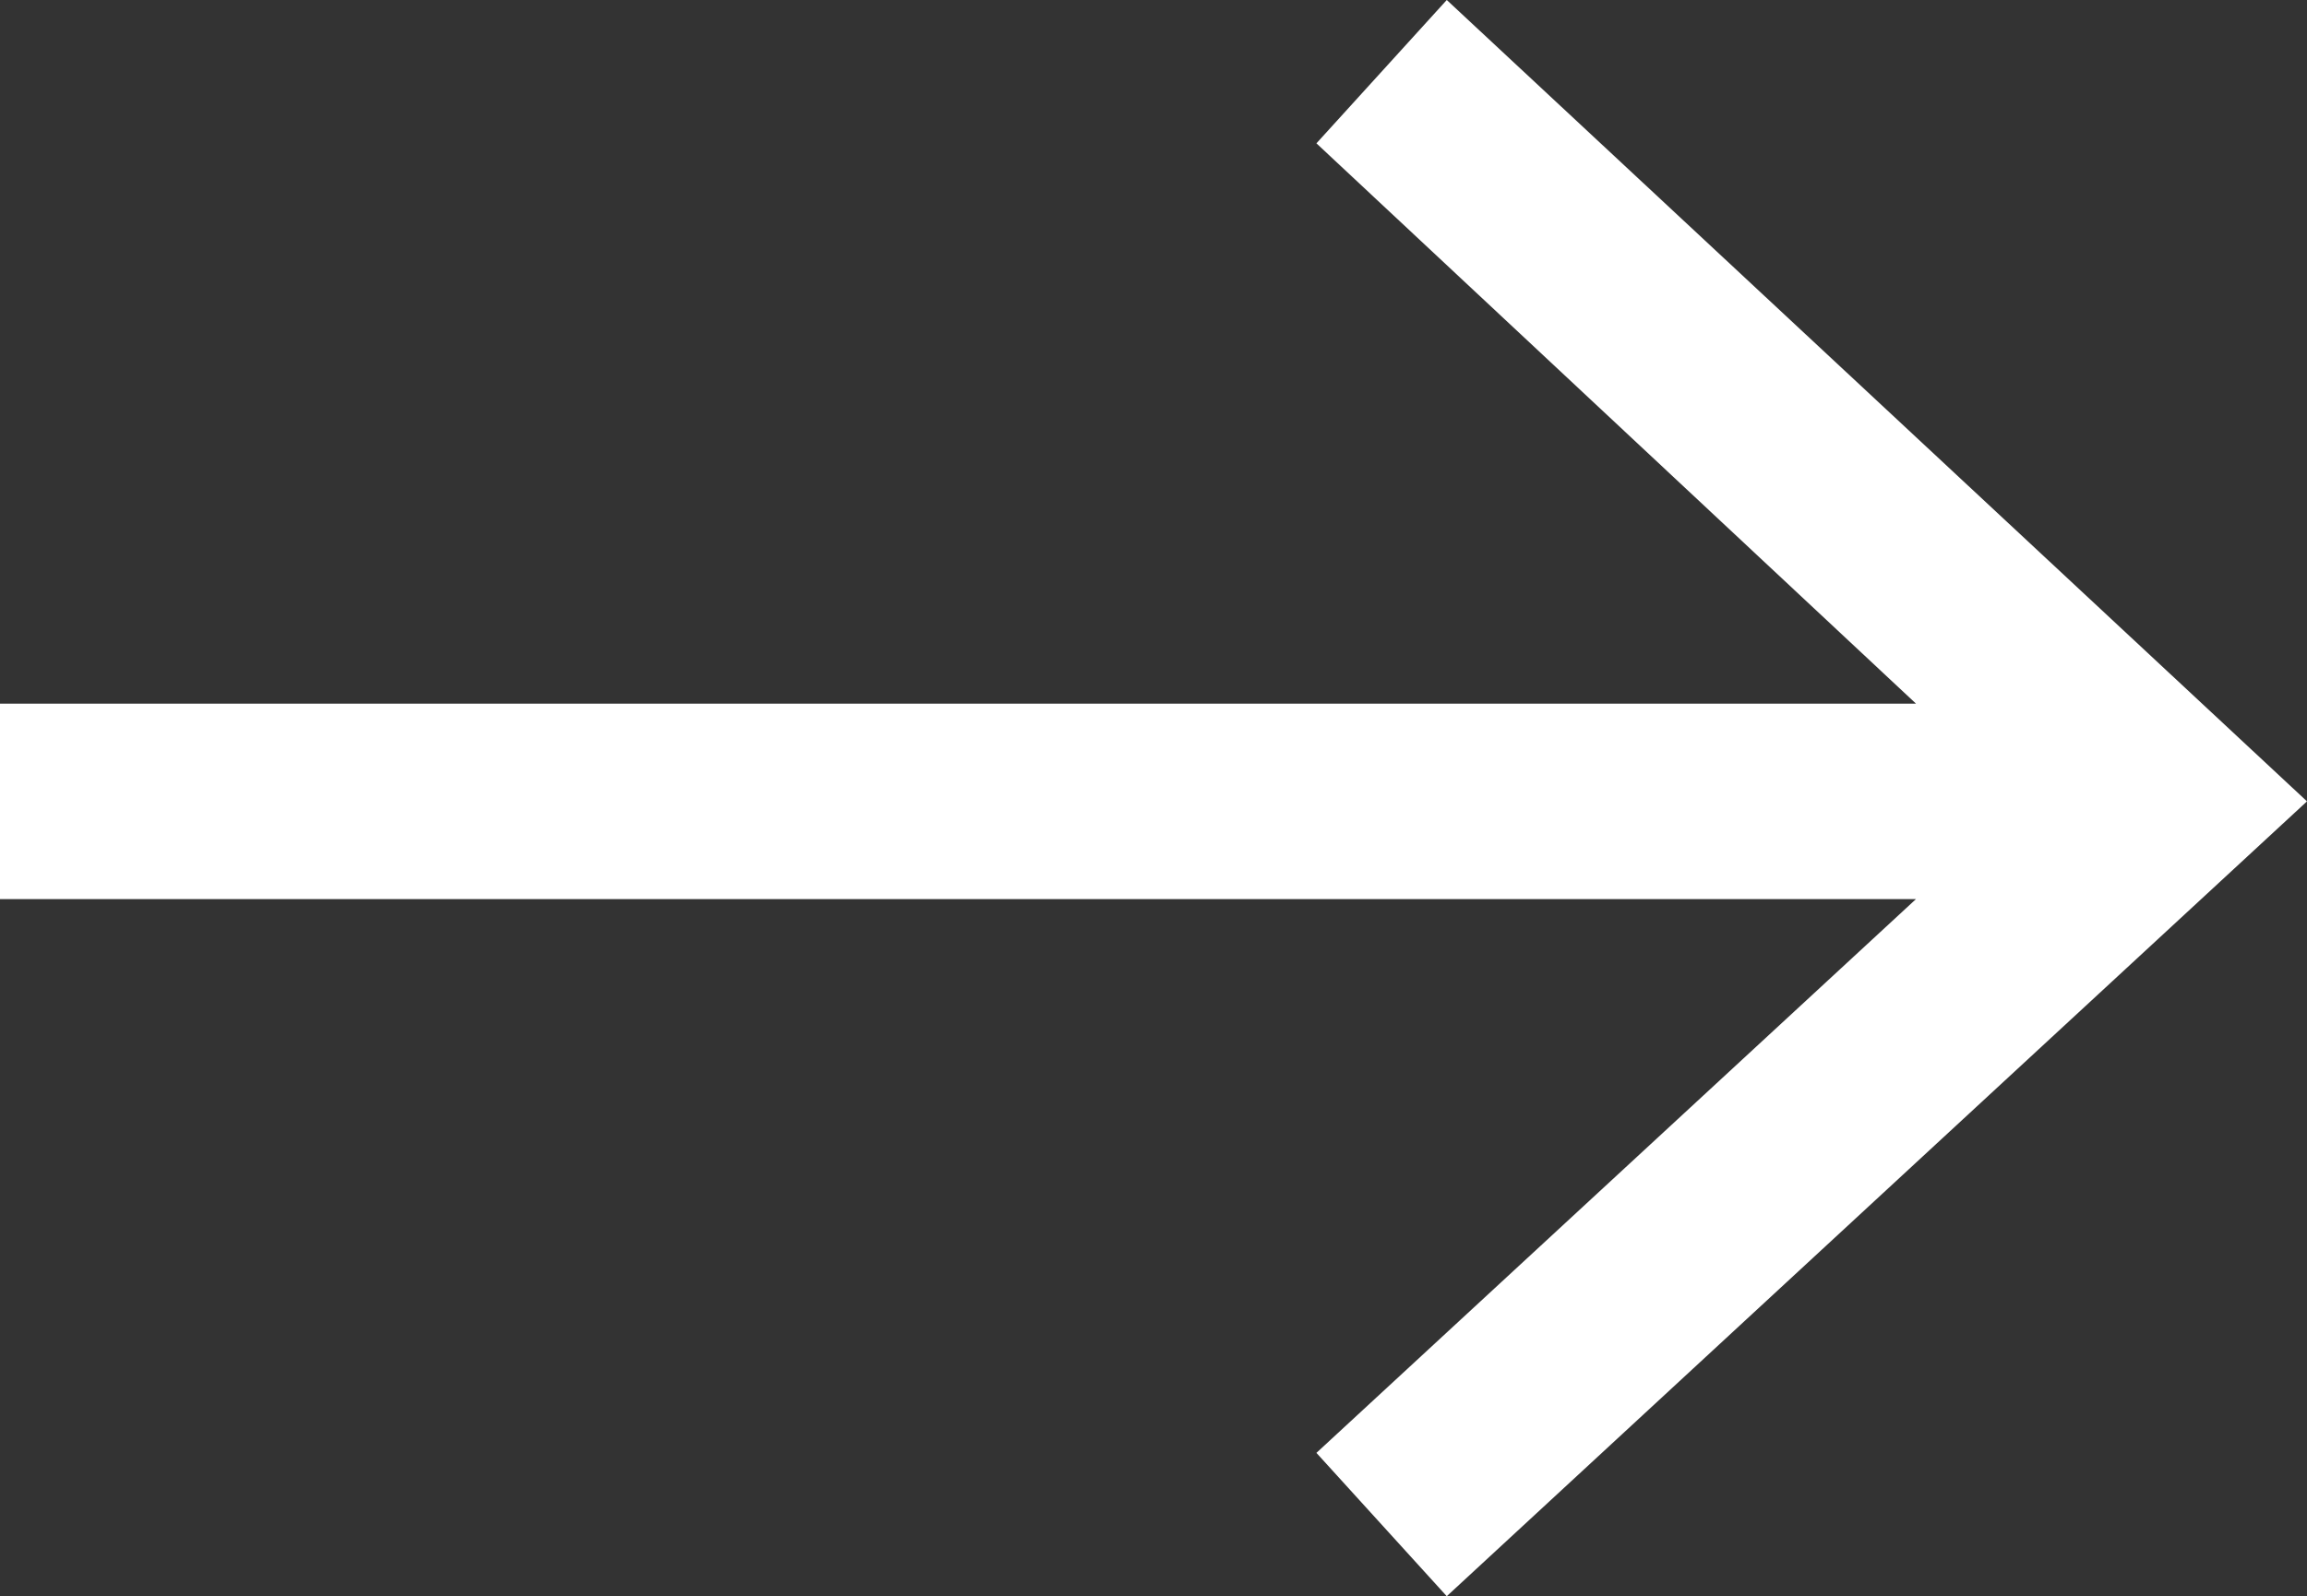 <!-- Generator: Adobe Illustrator 19.2.1, SVG Export Plug-In  -->
<svg version="1.1"
	 xmlns="http://www.w3.org/2000/svg" xmlns:xlink="http://www.w3.org/1999/xlink" xmlns:a="http://ns.adobe.com/AdobeSVGViewerExtensions/3.0/"
	 x="0px" y="0px" width="21.24px" height="14.7px" viewBox="0 0 35.4 24.5" enable-background="new 0 0 35.4 24.5"
	 xml:space="preserve">
<rect x="0" y="0" width="35.4" height="24.5" fill="#333333" stroke="none"/>
<defs>
</defs>
<polygon fill="#FFFFFF" points="22.2,0 20.2,2.2 29.4,10.8 0,10.8 0,13.8 29.4,13.8 20.2,22.3 22.2,24.5 35.4,12.3 "/>
</svg>
